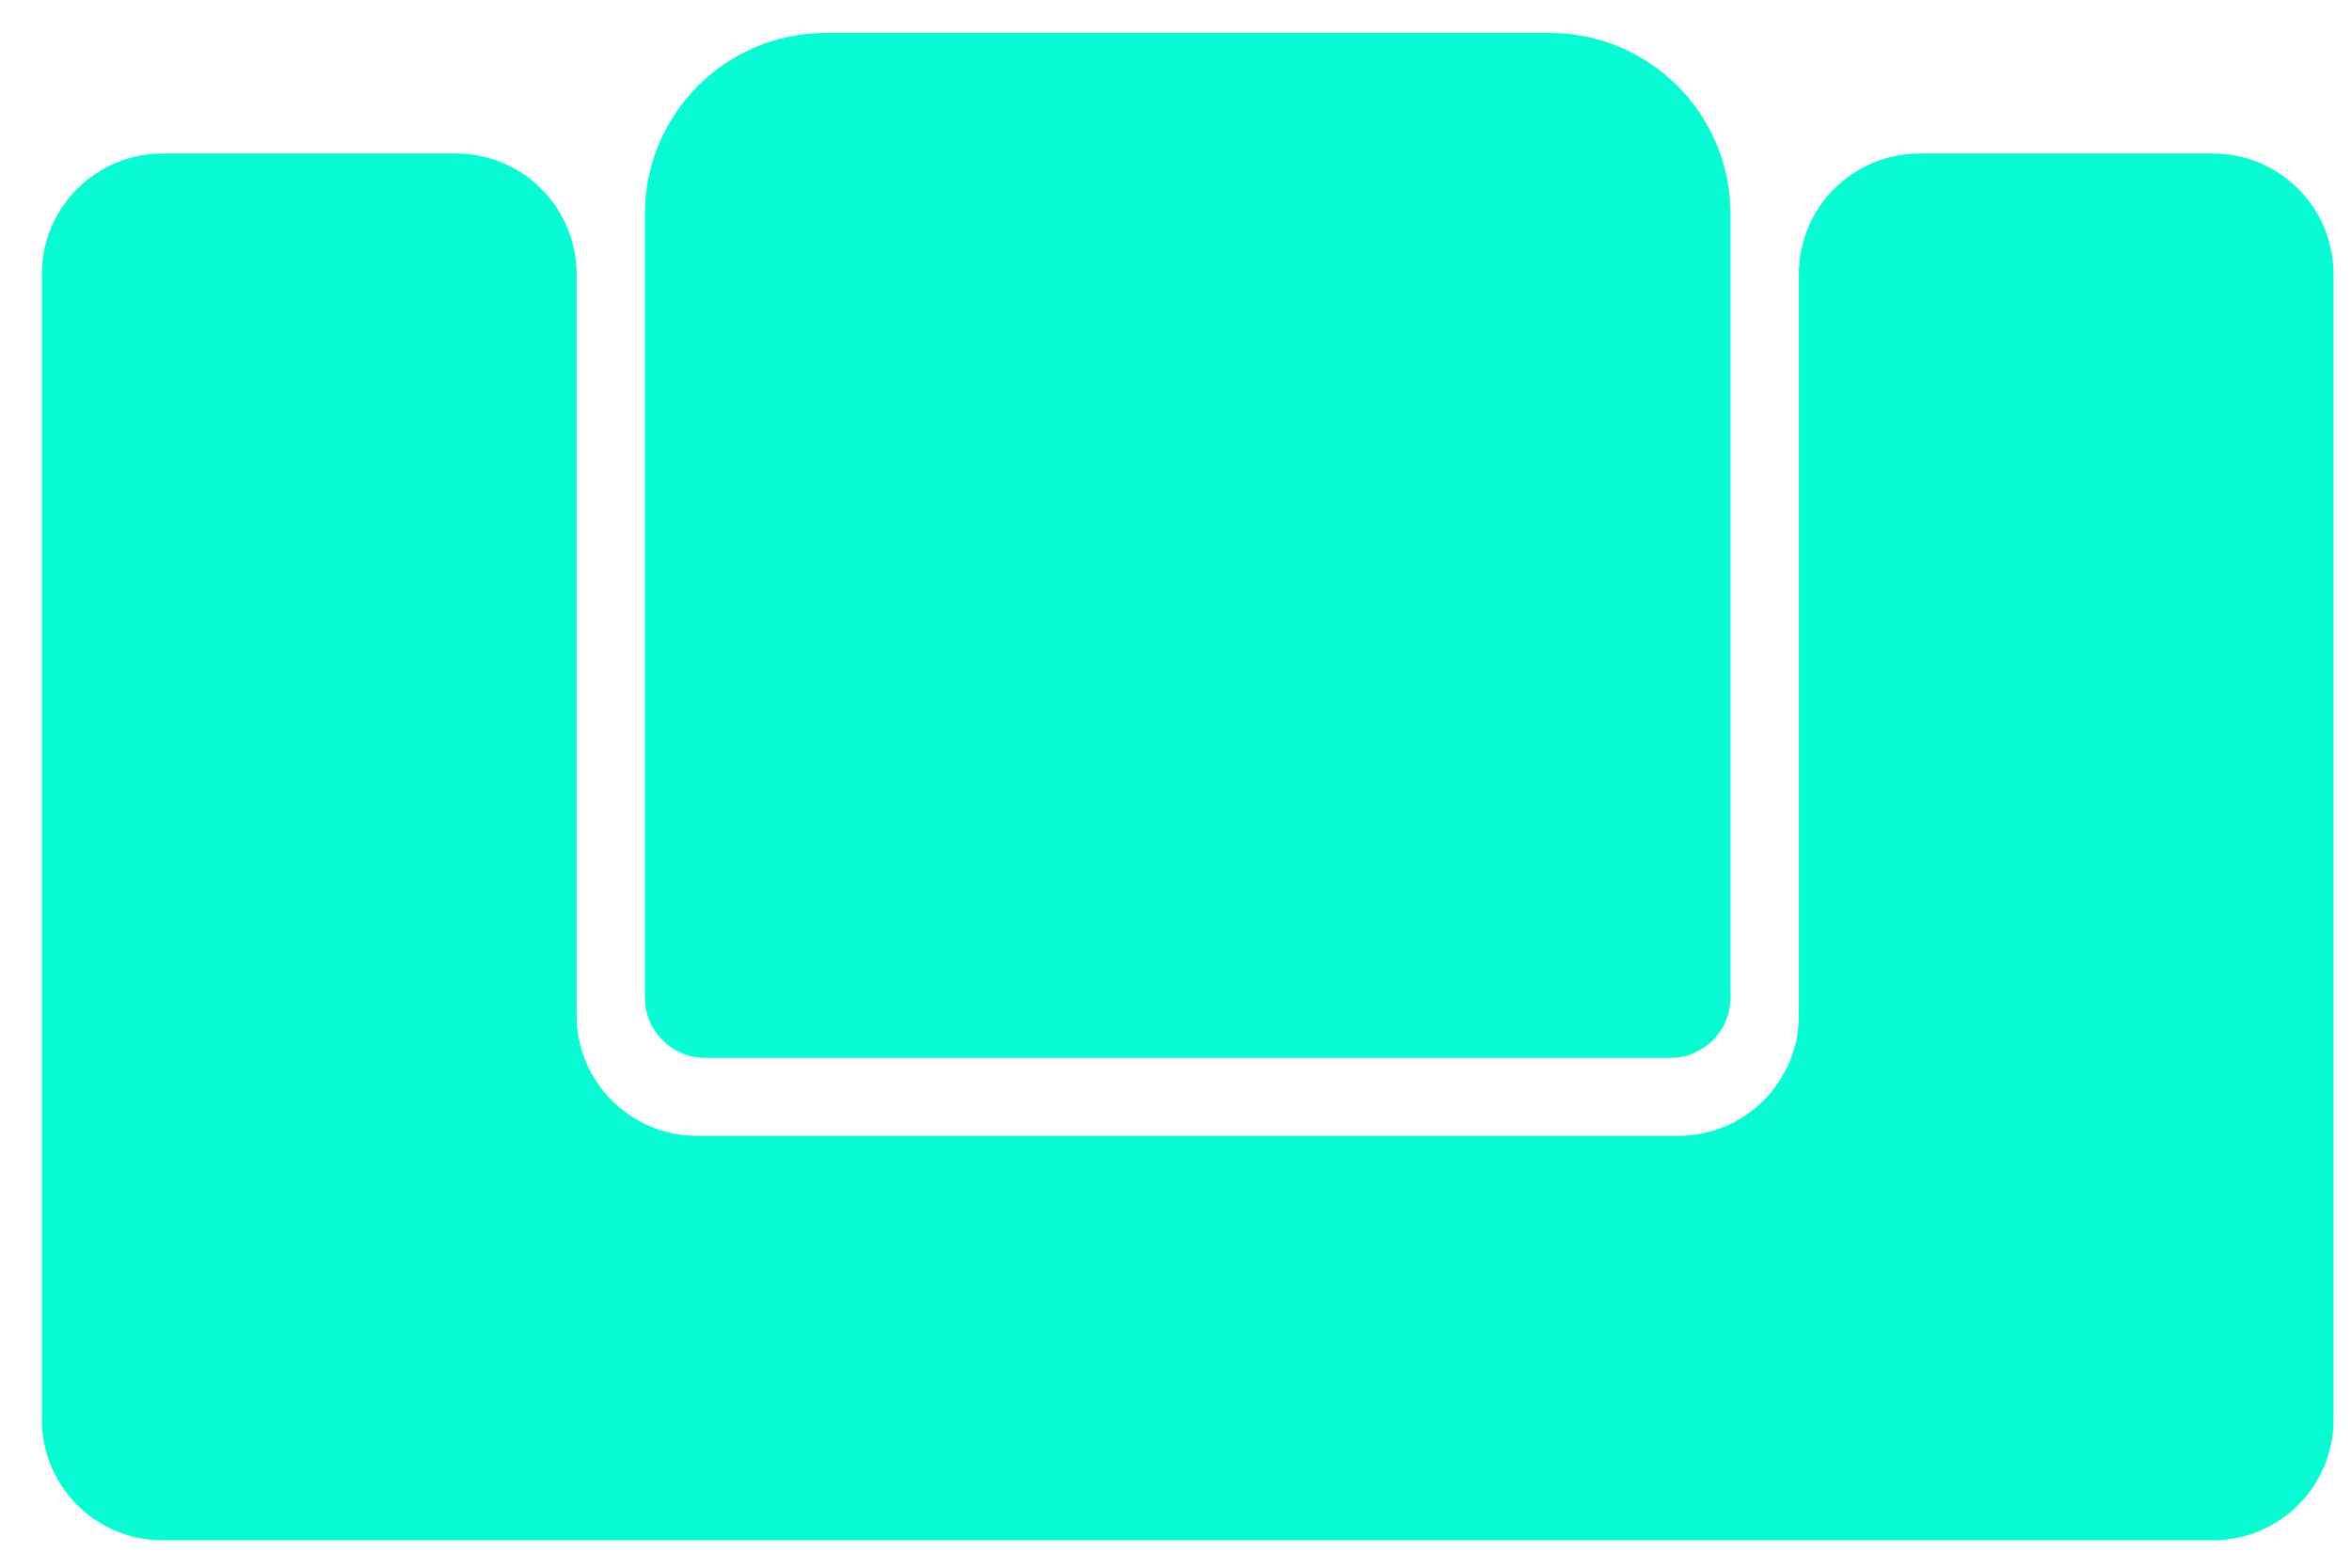 <svg width="39" height="26" viewBox="0 0 39 26" fill="none" xmlns="http://www.w3.org/2000/svg">
<path d="M13.694 0.546C12.037 0.546 10.694 1.89 10.694 3.546V16.546C10.694 17.099 11.142 17.546 11.694 17.546H27.694C28.247 17.546 28.694 17.099 28.694 16.546V3.546C28.694 1.89 27.351 0.546 25.694 0.546H13.694Z" fill="#09fbd3"/>
<path d="M2.694 2.546C1.59 2.546 0.694 3.442 0.694 4.546V23.546C0.694 24.651 1.59 25.546 2.694 25.546H36.694C37.799 25.546 38.694 24.651 38.694 23.546V4.546C38.694 3.442 37.799 2.546 36.694 2.546H31.828C30.723 2.546 29.828 3.442 29.828 4.546V16.838C29.828 17.943 28.932 18.838 27.828 18.838H11.561C10.456 18.838 9.561 17.943 9.561 16.838V4.546C9.561 3.442 8.666 2.546 7.561 2.546H2.694Z" fill="#09fbd3"/>
</svg>
